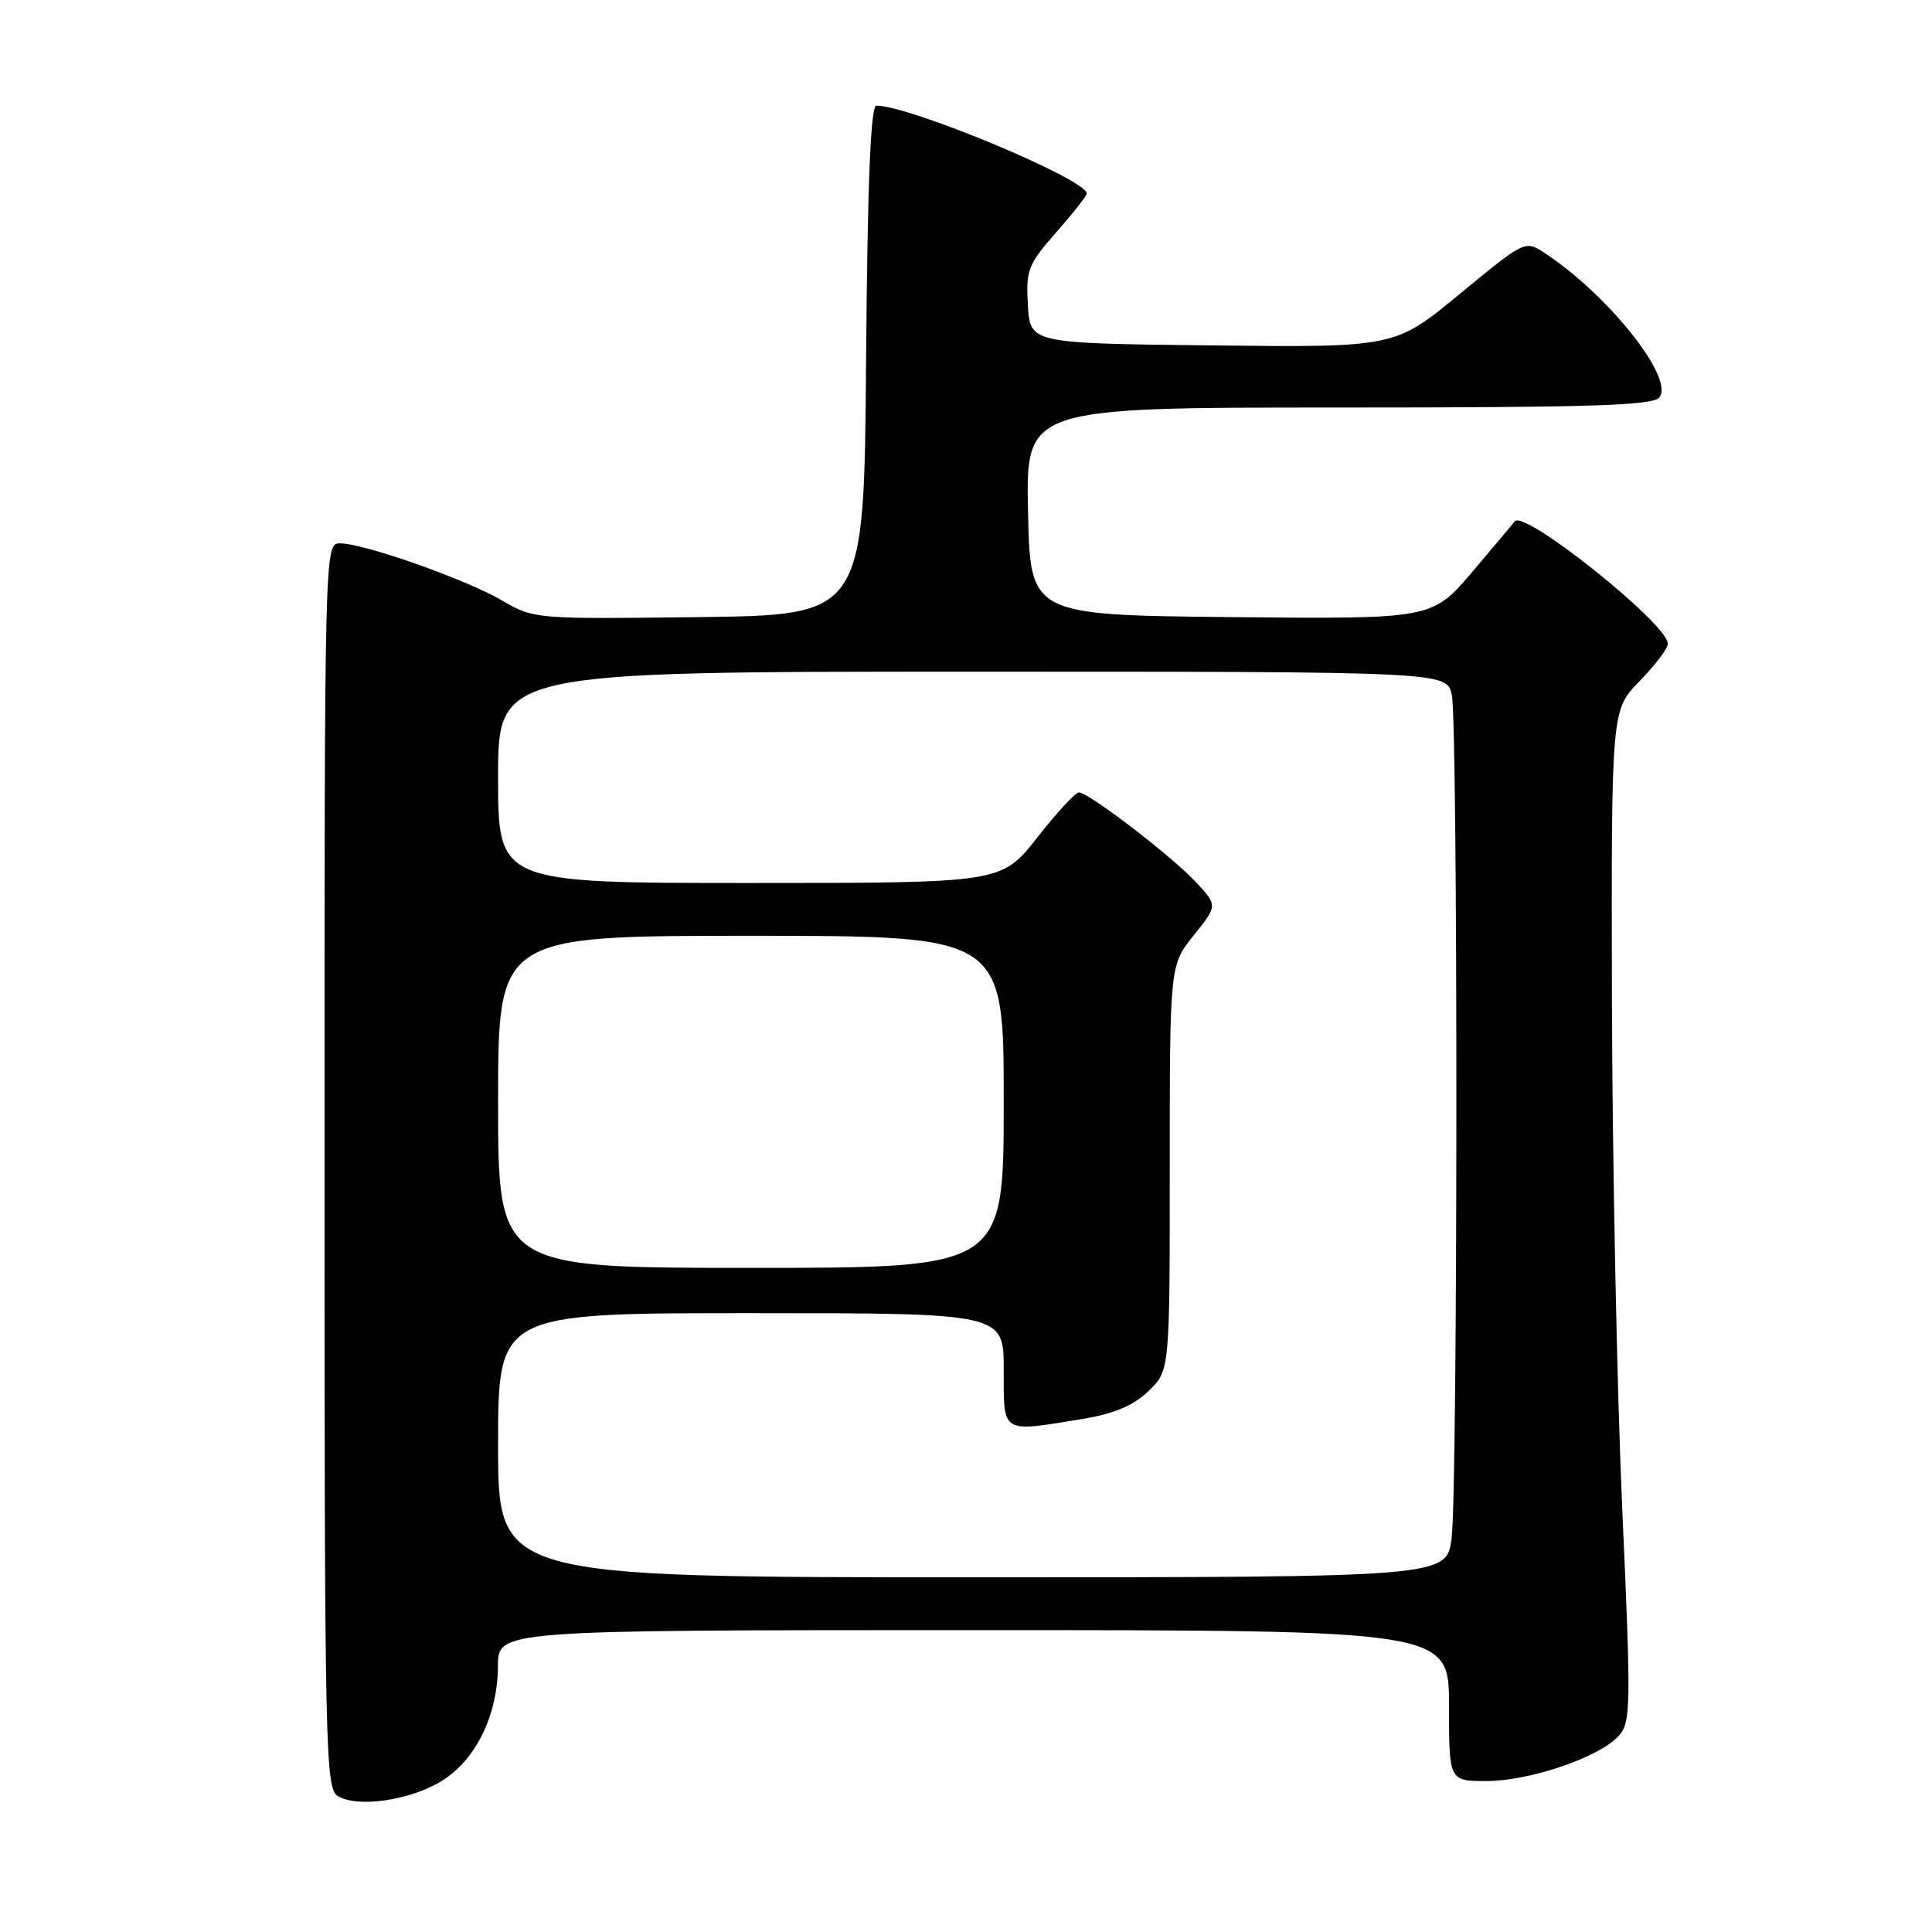 <?xml version="1.0" encoding="UTF-8" standalone="no"?>
<!DOCTYPE svg PUBLIC "-//W3C//DTD SVG 1.1//EN" "http://www.w3.org/Graphics/SVG/1.1/DTD/svg11.dtd" >
<svg xmlns="http://www.w3.org/2000/svg" xmlns:xlink="http://www.w3.org/1999/xlink" version="1.1" viewBox="0 0 256 256">
 <g >
 <path fill="currentColor"
d=" M 58.54 235.98 C 63.06 233.18 65.95 227.27 65.98 220.75 C 66.00 216.00 66.00 216.00 129.00 216.00 C 192.00 216.00 192.00 216.00 192.00 226.00 C 192.00 236.00 192.00 236.00 196.96 236.00 C 202.68 236.00 211.92 232.85 214.47 230.03 C 216.11 228.22 216.14 226.35 214.95 199.80 C 214.26 184.24 213.65 154.09 213.59 132.80 C 213.50 94.10 213.50 94.10 217.25 90.26 C 219.31 88.15 221.00 85.91 221.00 85.30 C 221.00 82.68 201.88 67.41 200.70 69.09 C 200.54 69.32 198.02 72.32 195.09 75.77 C 189.77 82.03 189.77 82.03 163.14 81.77 C 136.50 81.50 136.50 81.50 136.22 67.75 C 135.94 54.00 135.94 54.00 177.35 54.00 C 210.61 54.00 218.97 53.74 219.86 52.67 C 221.94 50.16 213.11 39.05 204.62 33.49 C 202.09 31.83 202.01 31.87 193.45 38.93 C 184.83 46.04 184.83 46.04 160.66 45.77 C 136.50 45.50 136.50 45.50 136.20 40.44 C 135.93 35.77 136.22 35.03 139.95 30.79 C 142.18 28.26 144.00 25.94 144.00 25.64 C 144.00 23.78 120.57 14.00 116.12 14.00 C 115.36 14.00 114.95 24.24 114.76 47.75 C 114.50 81.50 114.50 81.50 92.62 81.77 C 70.91 82.04 70.71 82.02 66.51 79.56 C 61.74 76.77 48.23 72.00 45.07 72.00 C 43.00 72.00 43.00 72.00 43.00 154.45 C 43.00 231.90 43.11 236.97 44.75 237.98 C 47.36 239.58 54.34 238.57 58.54 235.98 Z  M 66.00 191.50 C 66.00 174.00 66.00 174.00 99.50 174.00 C 133.00 174.00 133.00 174.00 133.00 181.50 C 133.00 190.08 132.55 189.80 143.42 188.02 C 147.63 187.33 150.16 186.26 152.17 184.34 C 155.00 181.63 155.00 181.63 155.00 154.75 C 155.00 127.88 155.00 127.88 158.18 123.93 C 161.35 119.98 161.35 119.98 158.43 116.85 C 155.17 113.37 144.24 105.00 142.96 105.00 C 142.50 105.00 140.01 107.70 137.42 111.00 C 132.70 117.00 132.70 117.00 99.35 117.00 C 66.00 117.00 66.00 117.00 66.00 103.00 C 66.00 89.00 66.00 89.00 128.88 89.00 C 191.75 89.00 191.75 89.00 192.38 92.13 C 193.19 96.21 193.17 196.92 192.35 203.75 C 191.72 209.00 191.72 209.00 128.86 209.00 C 66.00 209.00 66.00 209.00 66.00 191.50 Z  M 66.00 146.00 C 66.00 124.00 66.00 124.00 99.50 124.00 C 133.00 124.00 133.00 124.00 133.00 146.00 C 133.00 168.00 133.00 168.00 99.50 168.00 C 66.00 168.00 66.00 168.00 66.00 146.00 Z "/>
</g>
</svg>
